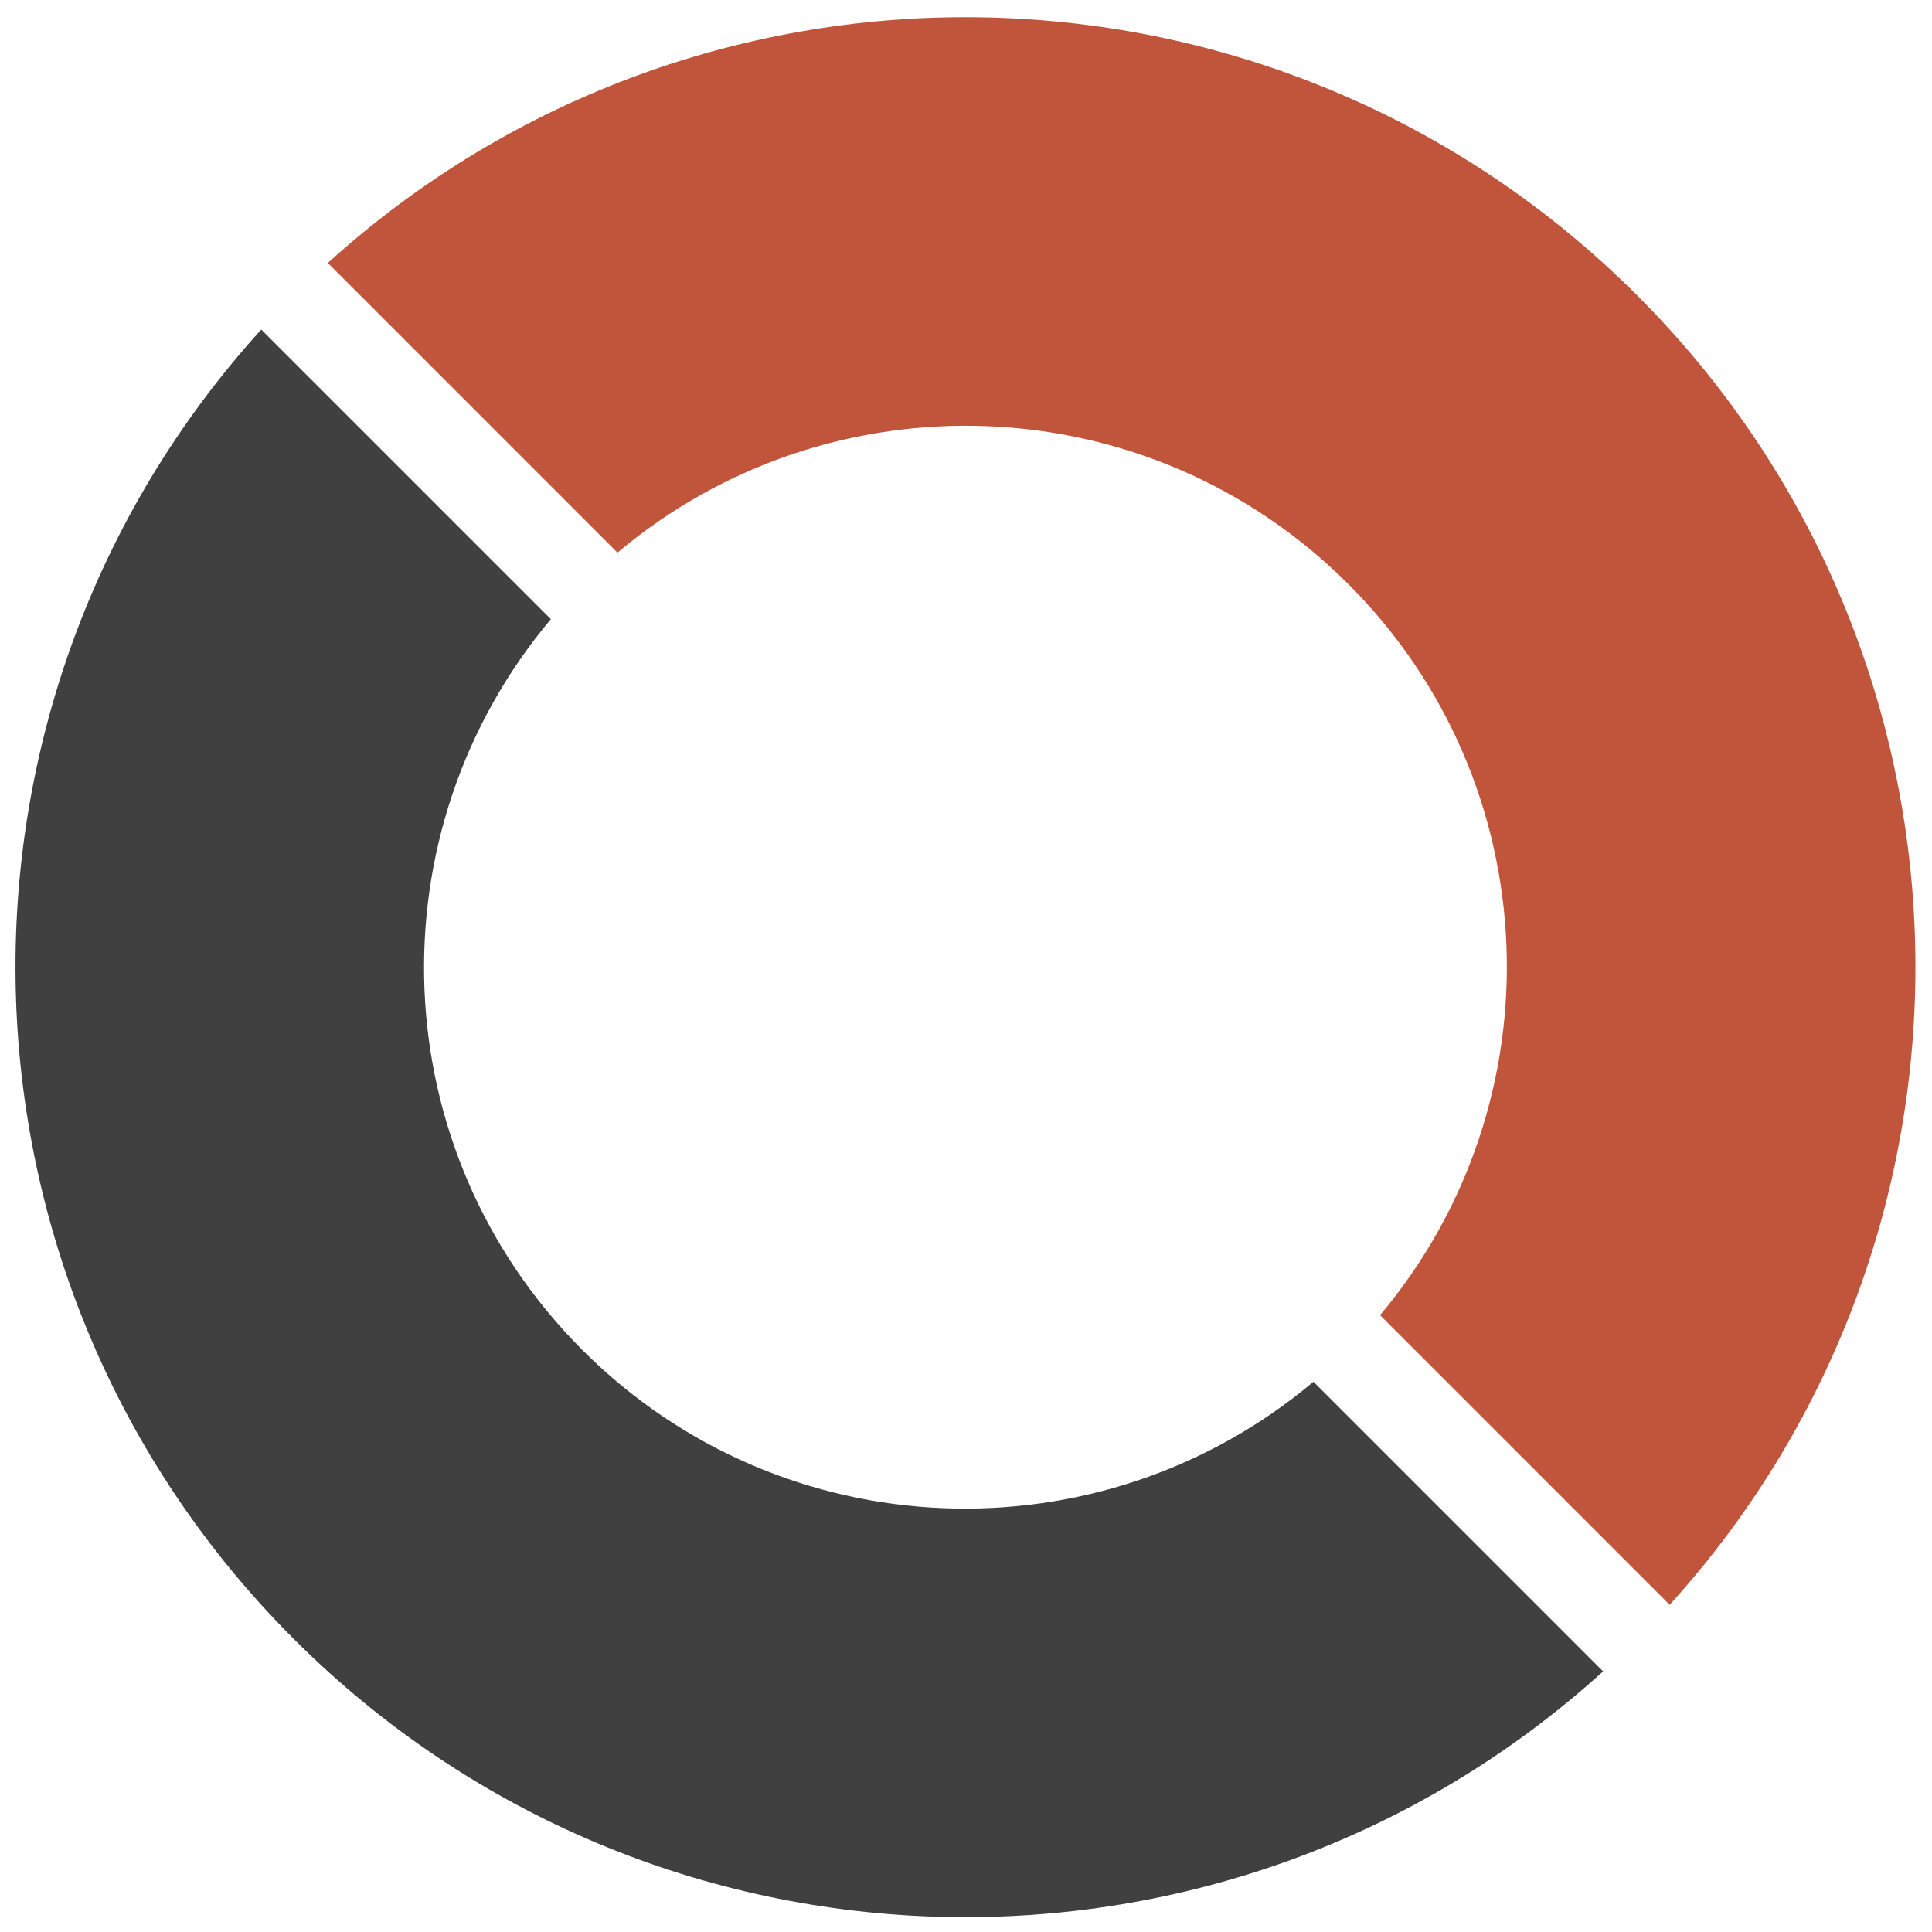 <?xml version="1.0" encoding="utf-8"?>
<!-- Generator: Adobe Illustrator 16.0.0, SVG Export Plug-In . SVG Version: 6.00 Build 0)  -->
<!DOCTYPE svg PUBLIC "-//W3C//DTD SVG 1.1 Tiny//EN" "http://www.w3.org/Graphics/SVG/1.1/DTD/svg11-tiny.dtd">
<svg version="1.1" id="Layer_1" xmlns="http://www.w3.org/2000/svg" xmlns:xlink="http://www.w3.org/1999/xlink" x="0px" y="0px"
   width="300px" height="300px" viewBox="0 0 300 300" enable-background="new 0 0 300 300" xml:space="preserve">
<defs>
	<mask id="logo_mask" maskUnits="objectBoundingBox">
		<path fill="#FFFFFF" d="M50.905,40.832c57.905-52.508,147.447-50.833,203.322,5.042c55.874,55.871,57.548,145.419,5.037,203.319
			l-44.971-44.974c27.784-33.043,26.183-82.406-4.906-113.506c-31.103-31.092-80.466-32.697-113.507-4.903L50.905,40.832z"/>
		<path fill="#FFFFFF" d="M203.957,214.556c-33.043,27.794-82.409,26.193-113.505-4.906c-31.101-31.097-32.701-80.466-4.912-113.509
			L40.568,51.17c-52.512,57.903-50.833,147.444,5.042,203.318c55.873,55.882,145.414,57.556,203.32,5.042L203.957,214.556z"/>
	</mask>
</defs>
<g>
	<path fill="#C1553B" d="M50.905,40.832c57.905-52.508,147.447-50.833,203.322,5.042c55.874,55.871,57.548,145.419,5.037,203.319
		l-44.971-44.974c27.784-33.043,26.183-82.406-4.906-113.506c-31.103-31.092-80.466-32.697-113.507-4.903L50.905,40.832z"/>
	<path fill="#404041" d="M203.957,214.556c-33.043,27.794-82.409,26.193-113.505-4.906c-31.101-31.097-32.701-80.466-4.912-113.509
		L40.568,51.17c-52.512,57.903-50.833,147.444,5.042,203.318c55.873,55.882,145.414,57.556,203.32,5.042L203.957,214.556z"/>
</g>
</svg>